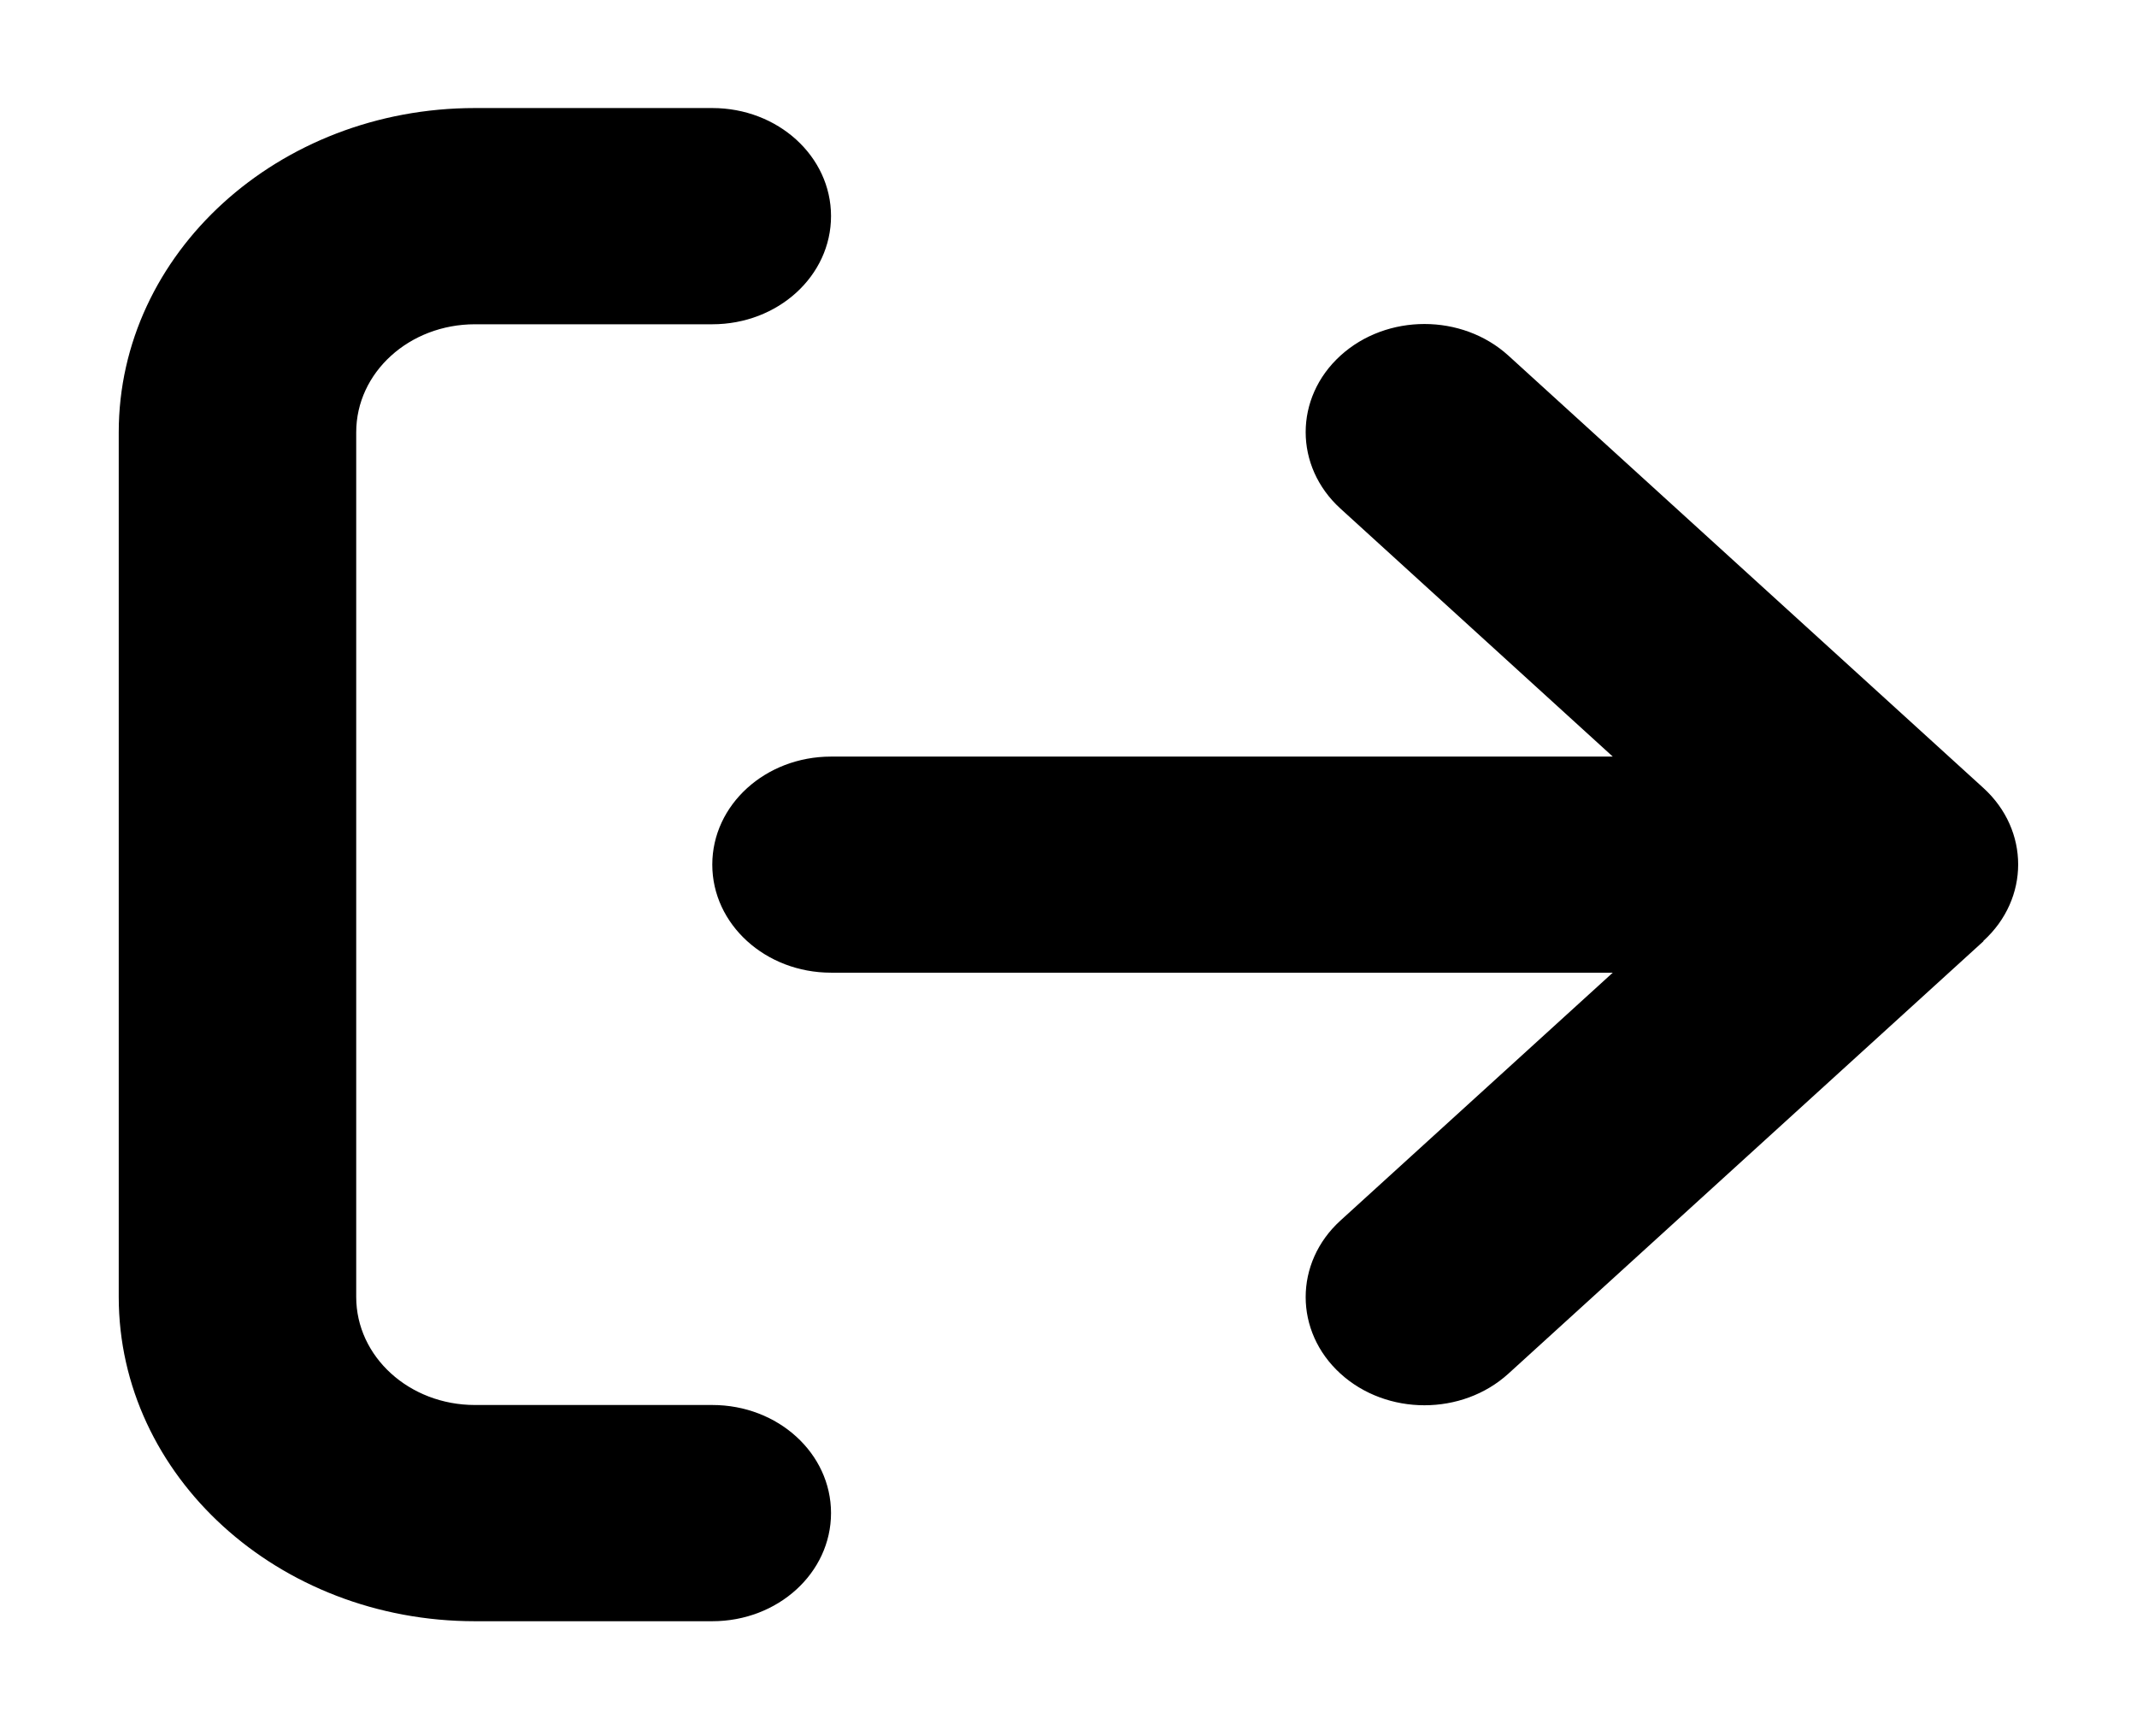 <svg width="16" height="13" viewBox="0 0 16 13" fill="none" xmlns="http://www.w3.org/2000/svg">
<path d="M14.85 7.045C15.197 6.729 15.197 6.216 14.85 5.9L11.294 2.663C10.947 2.347 10.383 2.347 10.036 2.663C9.689 2.979 9.689 3.492 10.036 3.808L12.075 5.665H6.222C5.731 5.665 5.333 6.026 5.333 6.474C5.333 6.921 5.731 7.283 6.222 7.283H12.075L10.036 9.139C9.689 9.455 9.689 9.969 10.036 10.285C10.383 10.601 10.947 10.601 11.294 10.285L14.85 7.048V7.045ZM5.333 2.428C5.825 2.428 6.222 2.066 6.222 1.618C6.222 1.171 5.825 0.809 5.333 0.809H3.556C2.083 0.809 0.889 1.897 0.889 3.237V9.711C0.889 11.051 2.083 12.139 3.556 12.139H5.333C5.825 12.139 6.222 11.777 6.222 11.329C6.222 10.882 5.825 10.52 5.333 10.52H3.556C3.064 10.52 2.667 10.158 2.667 9.711V3.237C2.667 2.789 3.064 2.428 3.556 2.428H5.333Z" fill="black"/>
</svg>
